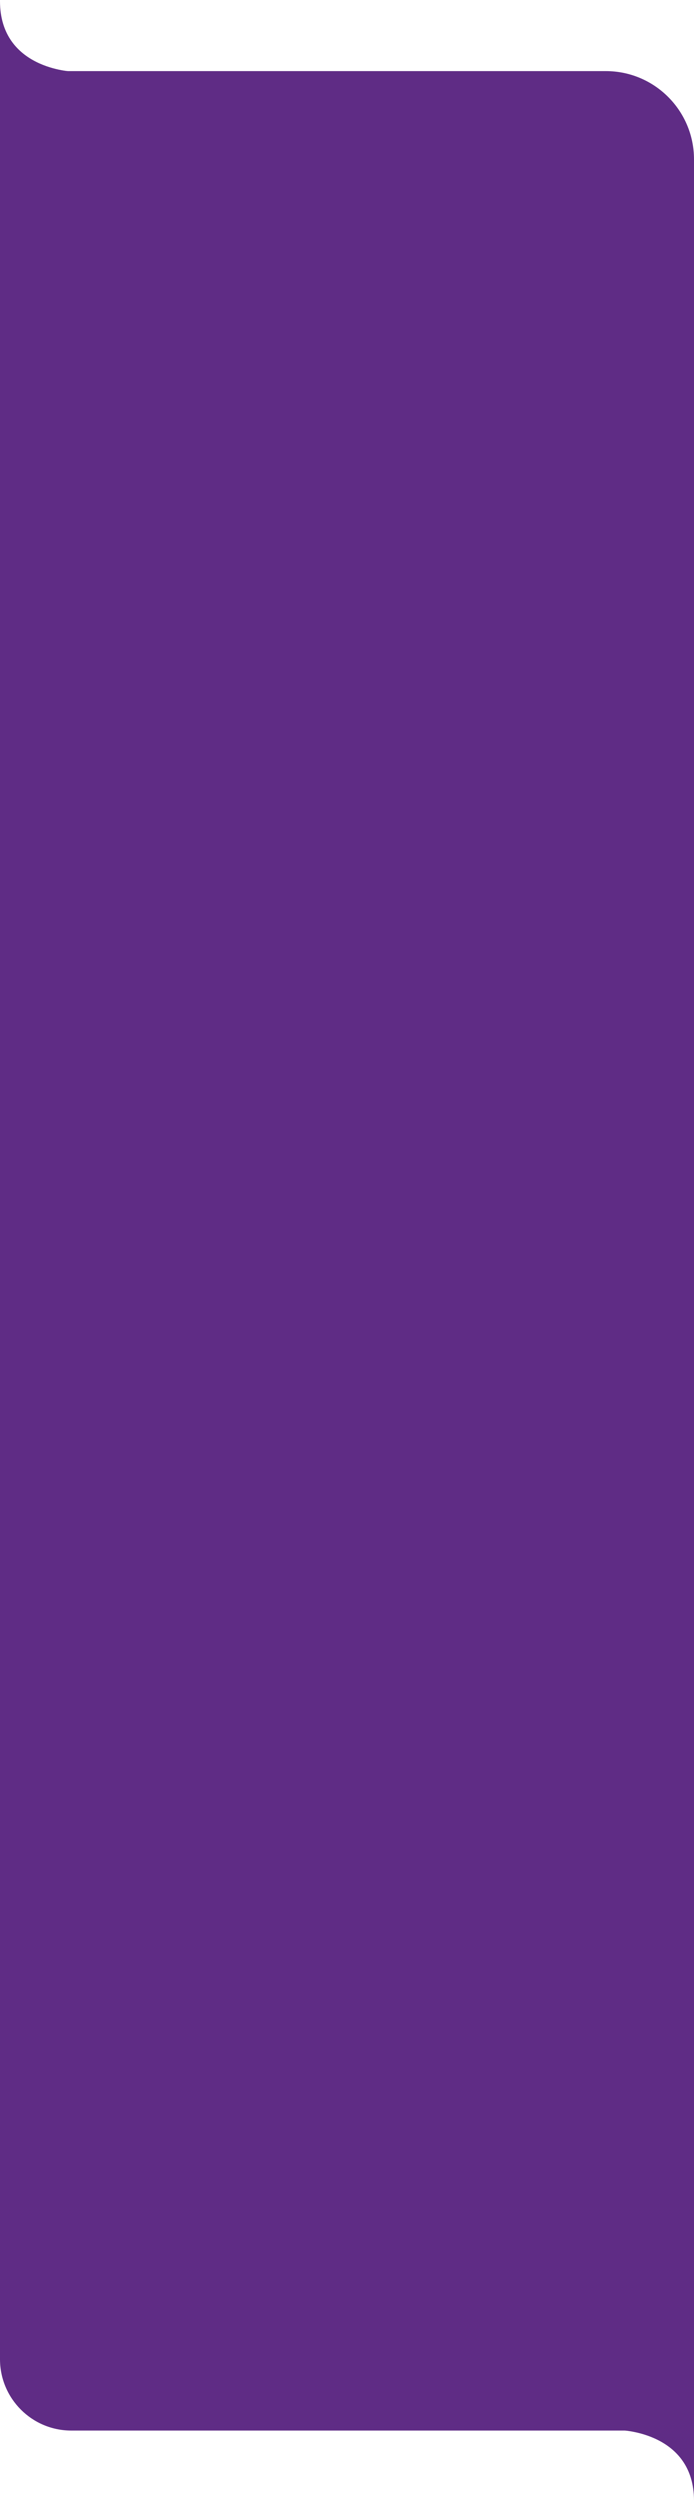 <?xml version="1.0" encoding="UTF-8"?><svg id="Layer_1" xmlns="http://www.w3.org/2000/svg" width="430" height="1547" viewBox="0 0 430 1547"><defs><style>.cls-1{fill:#5f2c85;}</style></defs><path class="cls-1" d="M0,.7v43.59h45S0,42.89,0,.7Z"/><path class="cls-1" d="M430,1547.4v-43.59h-45s45,1.41,45,43.59Z"/><path class="cls-1" d="M0,44h375.39c30.14,0,54.61,24.47,54.61,54.61v1405.39H44.17C19.79,1504,0,1484.21,0,1459.83V44H0Z"/></svg>